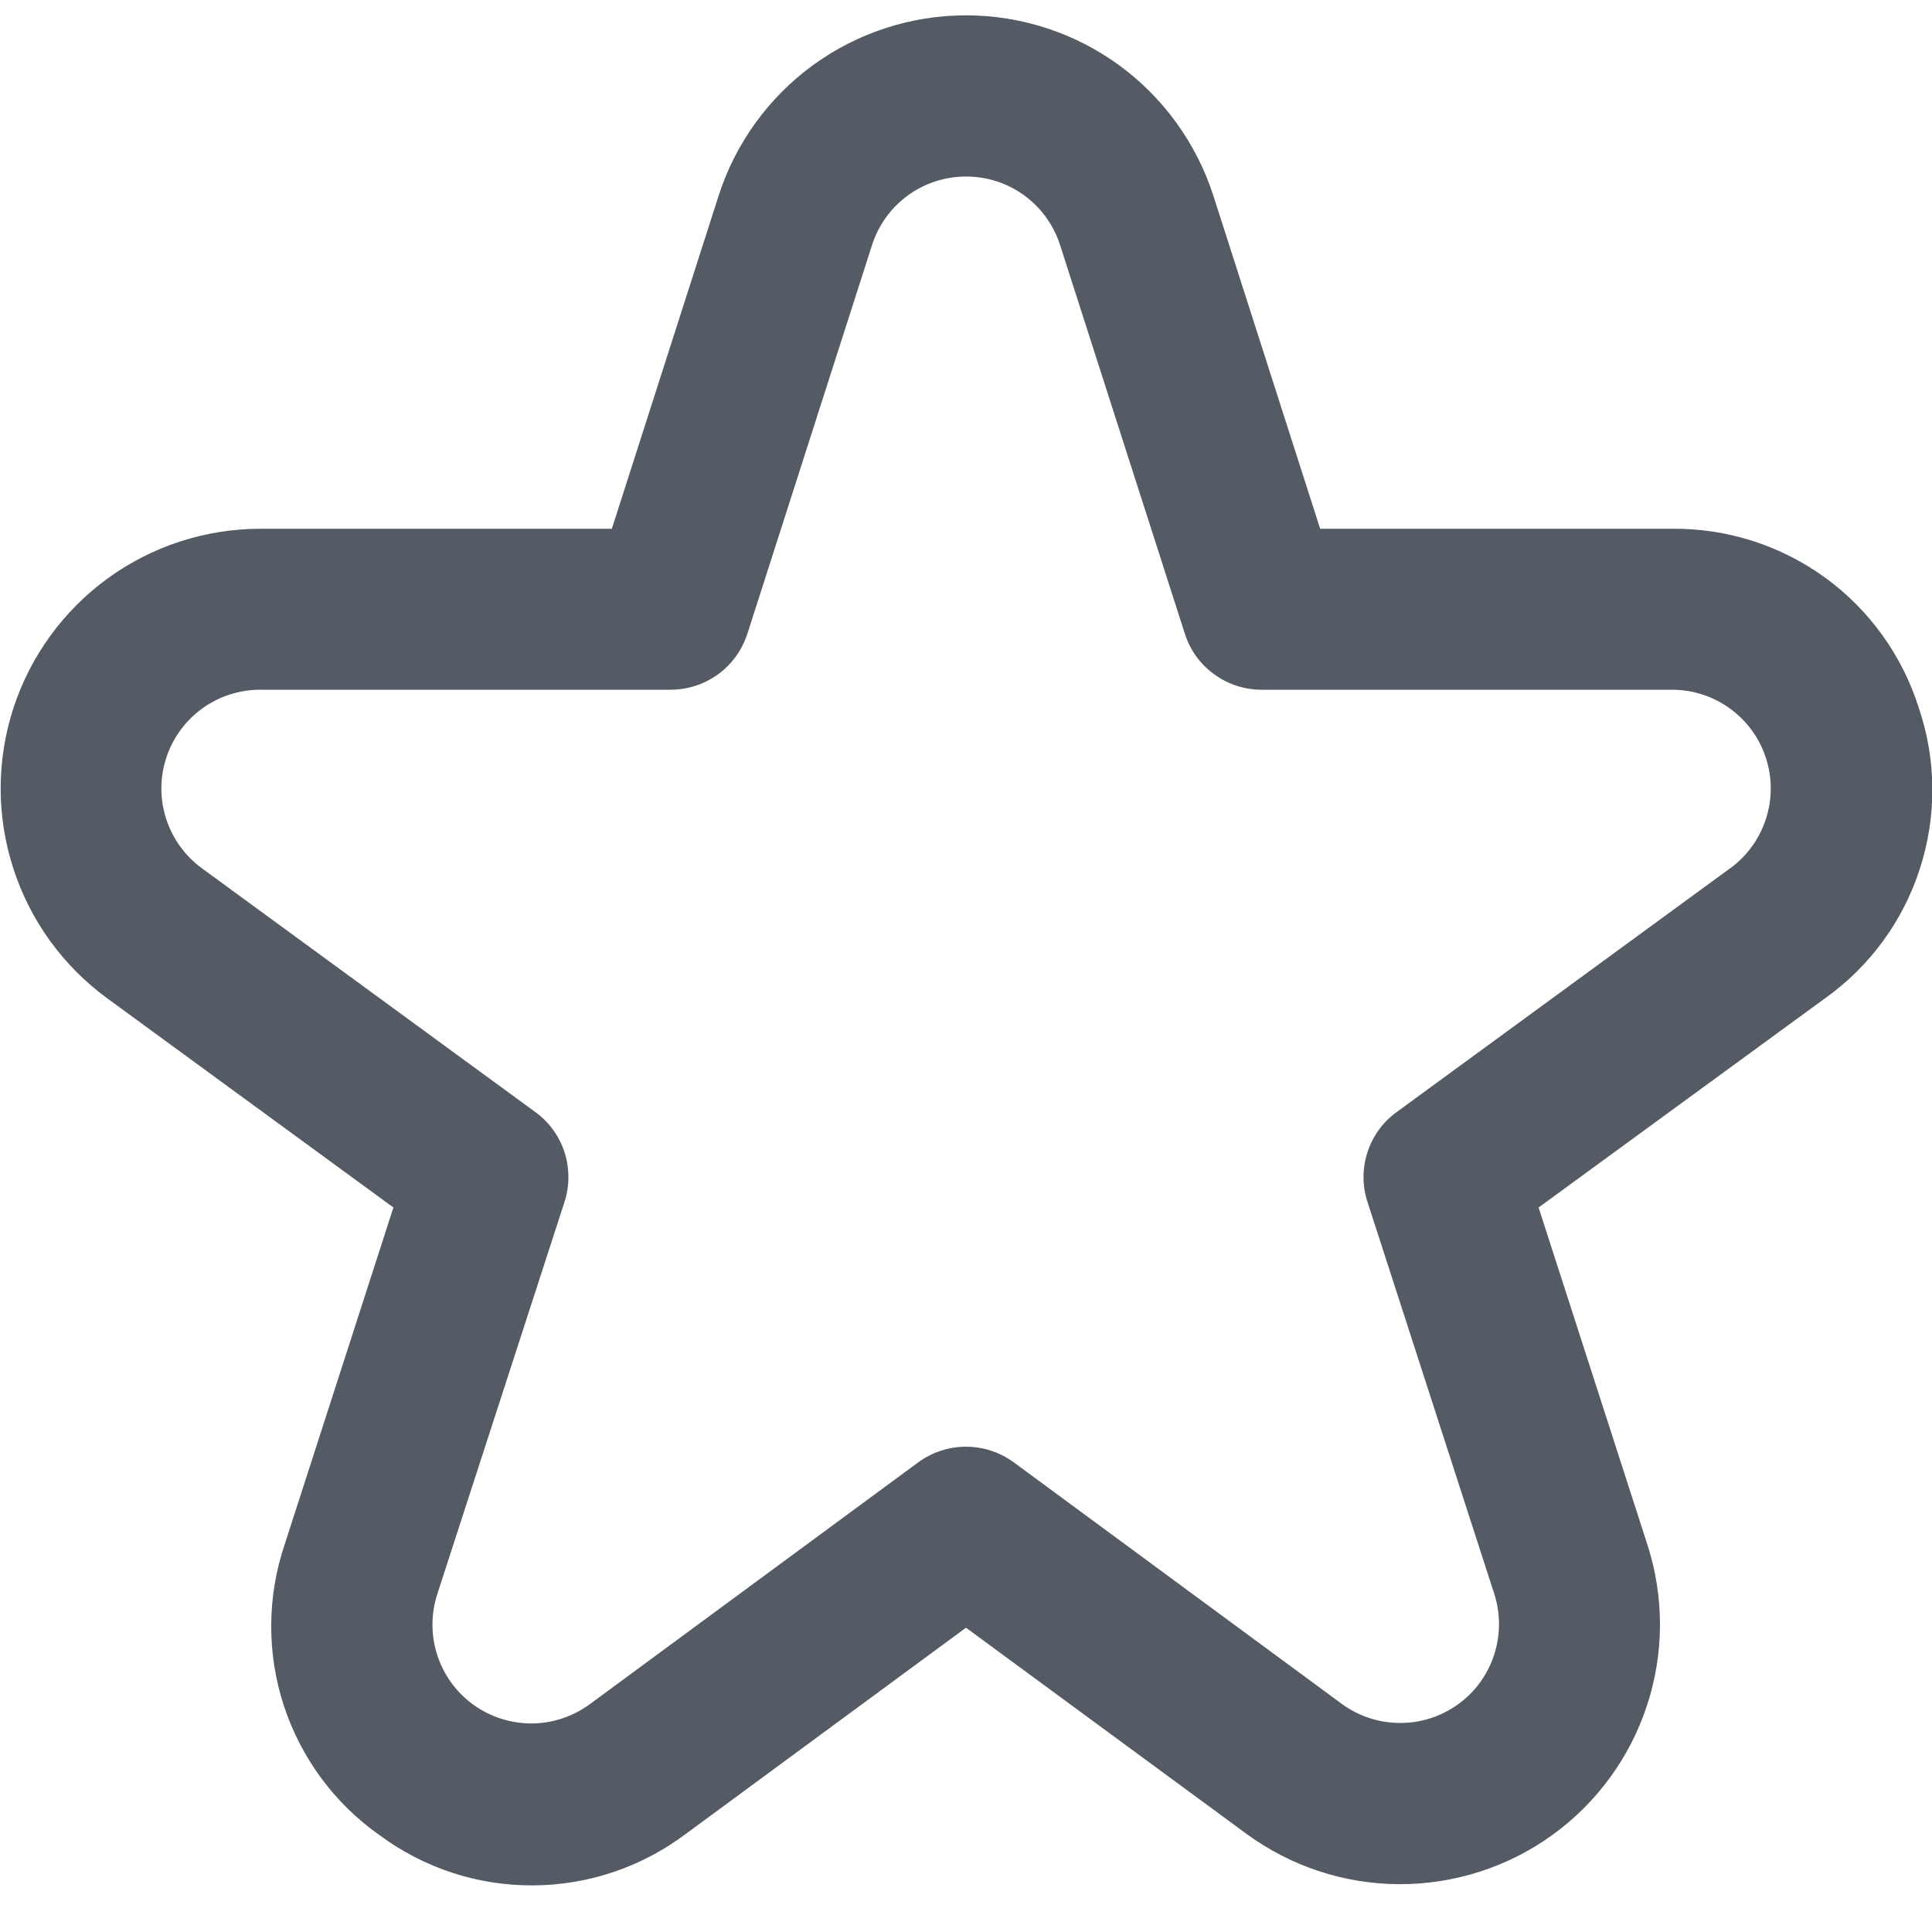 <svg width="16" height="16" viewBox="0 0 16 16" fill="none" xmlns="http://www.w3.org/2000/svg">
<g clip-path="url(#clip0_57_576)">
<path d="M15.891 5.863C15.754 5.429 15.482 5.05 15.114 4.783C14.745 4.516 14.301 4.374 13.846 4.379H10.933L10.049 1.622C9.909 1.188 9.636 0.809 9.268 0.54C8.9 0.272 8.456 0.127 8 0.127C7.544 0.127 7.1 0.272 6.732 0.54C6.364 0.809 6.09 1.188 5.951 1.622L5.067 4.379H2.154C1.7 4.38 1.259 4.523 0.892 4.79C0.525 5.057 0.252 5.433 0.111 5.864C-0.029 6.295 -0.03 6.76 0.11 7.191C0.249 7.623 0.521 7.999 0.887 8.267L3.258 10L2.357 12.792C2.211 13.225 2.209 13.693 2.351 14.127C2.494 14.561 2.772 14.938 3.146 15.2C3.513 15.471 3.958 15.617 4.415 15.614C4.871 15.612 5.315 15.462 5.679 15.188L8 13.48L10.321 15.186C10.688 15.455 11.13 15.602 11.585 15.604C12.04 15.606 12.485 15.464 12.854 15.198C13.223 14.932 13.498 14.556 13.64 14.123C13.782 13.691 13.783 13.225 13.643 12.792L12.742 10L15.115 8.267C15.486 8.003 15.761 7.626 15.9 7.193C16.04 6.76 16.037 6.294 15.891 5.863ZM14.329 7.19L11.566 9.21C11.452 9.292 11.368 9.409 11.325 9.542C11.281 9.676 11.281 9.82 11.325 9.954L12.375 13.2C12.428 13.365 12.427 13.542 12.373 13.707C12.319 13.871 12.215 14.014 12.074 14.115C11.934 14.216 11.765 14.27 11.592 14.269C11.419 14.268 11.251 14.213 11.111 14.11L8.395 12.11C8.28 12.026 8.142 11.981 8 11.981C7.858 11.981 7.72 12.026 7.605 12.11L4.889 14.11C4.749 14.214 4.581 14.271 4.407 14.273C4.233 14.274 4.063 14.22 3.922 14.119C3.781 14.018 3.676 13.874 3.622 13.709C3.568 13.543 3.568 13.365 3.622 13.2L4.675 9.954C4.718 9.82 4.718 9.676 4.675 9.542C4.632 9.409 4.547 9.292 4.434 9.21L1.671 7.19C1.532 7.088 1.429 6.945 1.376 6.781C1.323 6.617 1.323 6.44 1.377 6.276C1.43 6.112 1.534 5.97 1.674 5.868C1.813 5.767 1.981 5.712 2.154 5.712H5.554C5.695 5.712 5.833 5.667 5.947 5.584C6.061 5.501 6.145 5.384 6.189 5.25L7.222 2.029C7.275 1.864 7.379 1.72 7.519 1.618C7.659 1.516 7.827 1.462 8.001 1.462C8.174 1.462 8.342 1.516 8.482 1.618C8.622 1.72 8.726 1.864 8.779 2.029L9.813 5.25C9.856 5.384 9.94 5.501 10.055 5.584C10.169 5.667 10.306 5.712 10.447 5.712H13.847C14.02 5.712 14.188 5.767 14.327 5.868C14.467 5.97 14.571 6.112 14.624 6.276C14.678 6.44 14.678 6.617 14.625 6.781C14.572 6.945 14.469 7.088 14.33 7.19H14.329Z" fill="#2B323E" fill-opacity="0.8"/>
</g>
<defs>
<clipPath id="clip0_57_576">
<rect width="16" height="16" fill="white"/>
</clipPath>
</defs>
</svg>
